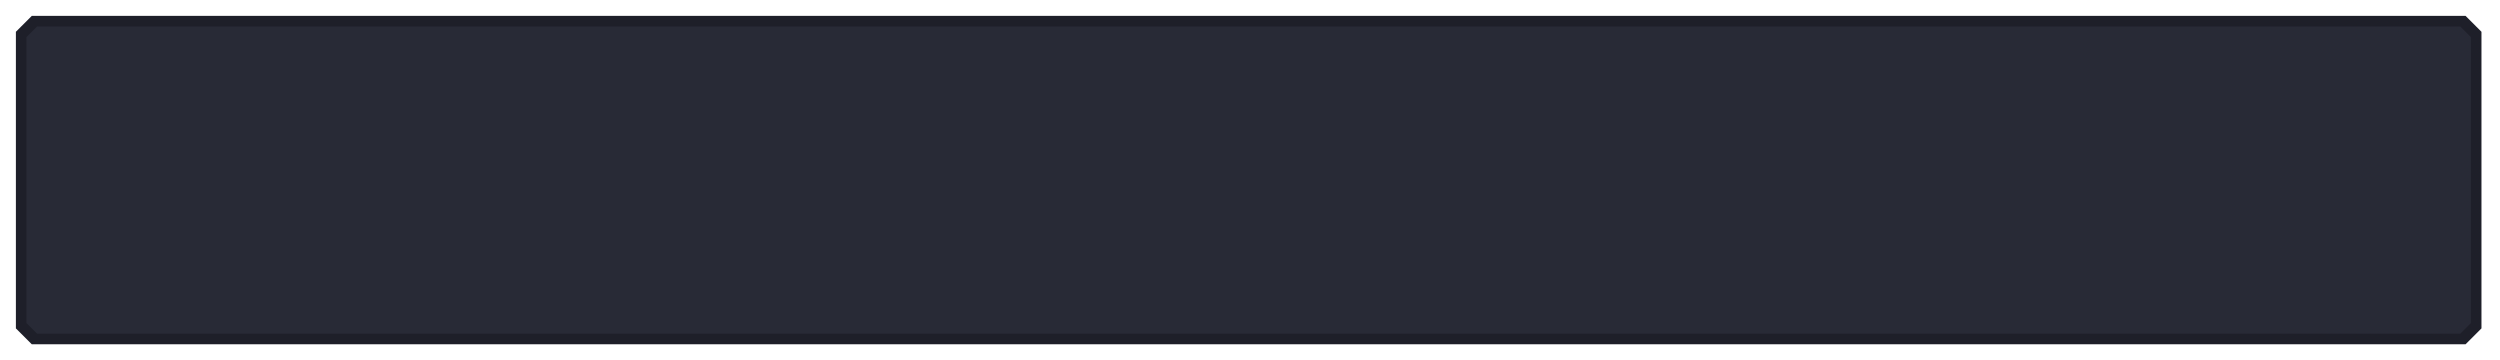 <svg xmlns="http://www.w3.org/2000/svg" xmlns:svg="http://www.w3.org/2000/svg" id="svg2" width="944" height="136" version="1.1" xml:space="preserve"><g id="g47" transform="translate(-346,-510)" style="display:inline"><g id="g41" transform="translate(-260,-8)"><path style="color:#000;display:inline;fill:#282a36;-inkscape-stroke:none" id="path40" d="m 619,526 -5,5 v 110 l 5,5 h 917 l 5,-5 V 531 l -5,-5 z"/><path style="color:#000;display:inline;fill:#1e1f29;-inkscape-stroke:none" id="path41" d="m 618,524 -6,6 v 112 l 6,6 h 919 l 6,-6 V 530 l -6,-6 z m 2,4 h 915 l 4,4 v 108 l -4,4 H 620 l -4,-4 V 532 Z"/></g></g></svg>